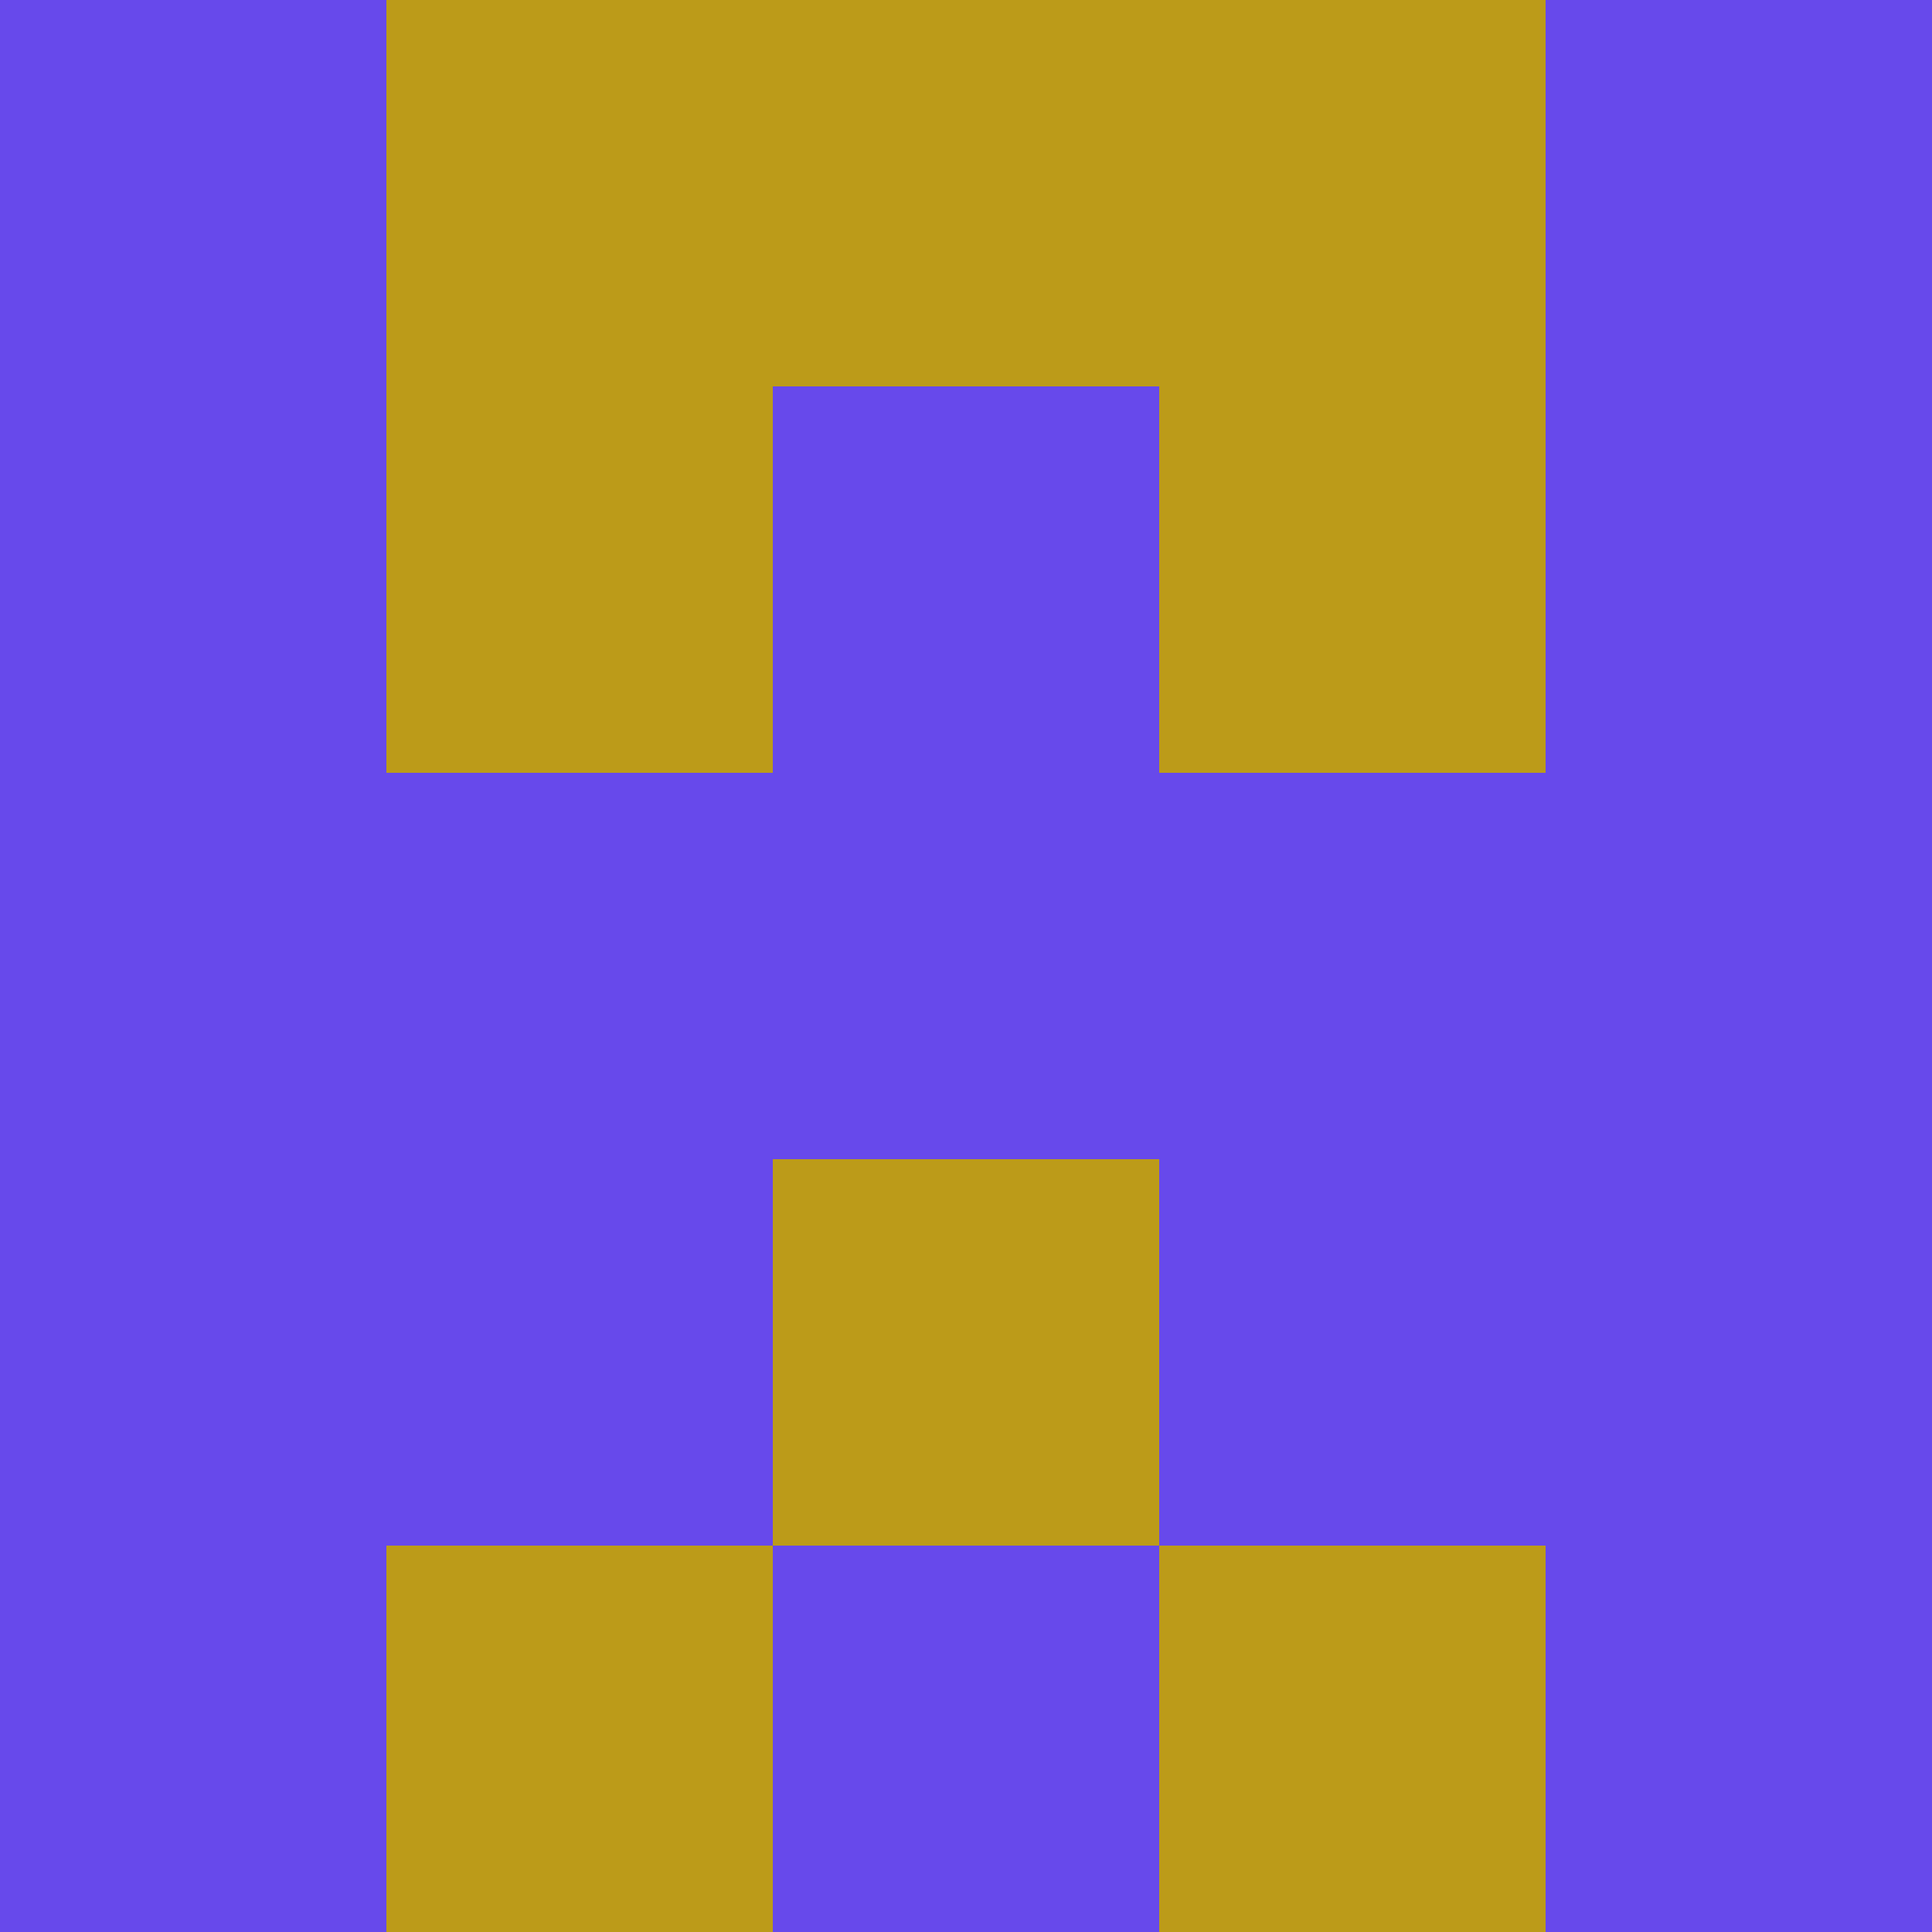 <?xml version="1.0" encoding="utf-8"?>
<!DOCTYPE svg PUBLIC "-//W3C//DTD SVG 20010904//EN"
        "http://www.w3.org/TR/2001/REC-SVG-20010904/DTD/svg10.dtd">

<svg viewBox="0 0 5 5"
     xmlns="http://www.w3.org/2000/svg"
     xmlns:xlink="http://www.w3.org/1999/xlink">

            <rect x ="0" y="0"
          width="1" height="1"
          fill="#6749EB"></rect>
        <rect x ="4" y="0"
          width="1" height="1"
          fill="#6749EB"></rect>
        <rect x ="1" y="0"
          width="1" height="1"
          fill="#BC9B19"></rect>
        <rect x ="3" y="0"
          width="1" height="1"
          fill="#BC9B19"></rect>
        <rect x ="2" y="0"
          width="1" height="1"
          fill="#BC9B19"></rect>
                <rect x ="0" y="1"
          width="1" height="1"
          fill="#6749EB"></rect>
        <rect x ="4" y="1"
          width="1" height="1"
          fill="#6749EB"></rect>
        <rect x ="1" y="1"
          width="1" height="1"
          fill="#BC9B19"></rect>
        <rect x ="3" y="1"
          width="1" height="1"
          fill="#BC9B19"></rect>
        <rect x ="2" y="1"
          width="1" height="1"
          fill="#6749EB"></rect>
                <rect x ="0" y="2"
          width="1" height="1"
          fill="#6749EB"></rect>
        <rect x ="4" y="2"
          width="1" height="1"
          fill="#6749EB"></rect>
        <rect x ="1" y="2"
          width="1" height="1"
          fill="#6749EB"></rect>
        <rect x ="3" y="2"
          width="1" height="1"
          fill="#6749EB"></rect>
        <rect x ="2" y="2"
          width="1" height="1"
          fill="#6749EB"></rect>
                <rect x ="0" y="3"
          width="1" height="1"
          fill="#6749EB"></rect>
        <rect x ="4" y="3"
          width="1" height="1"
          fill="#6749EB"></rect>
        <rect x ="1" y="3"
          width="1" height="1"
          fill="#6749EB"></rect>
        <rect x ="3" y="3"
          width="1" height="1"
          fill="#6749EB"></rect>
        <rect x ="2" y="3"
          width="1" height="1"
          fill="#BC9B19"></rect>
                <rect x ="0" y="4"
          width="1" height="1"
          fill="#6749EB"></rect>
        <rect x ="4" y="4"
          width="1" height="1"
          fill="#6749EB"></rect>
        <rect x ="1" y="4"
          width="1" height="1"
          fill="#BC9B19"></rect>
        <rect x ="3" y="4"
          width="1" height="1"
          fill="#BC9B19"></rect>
        <rect x ="2" y="4"
          width="1" height="1"
          fill="#6749EB"></rect>
        </svg>

